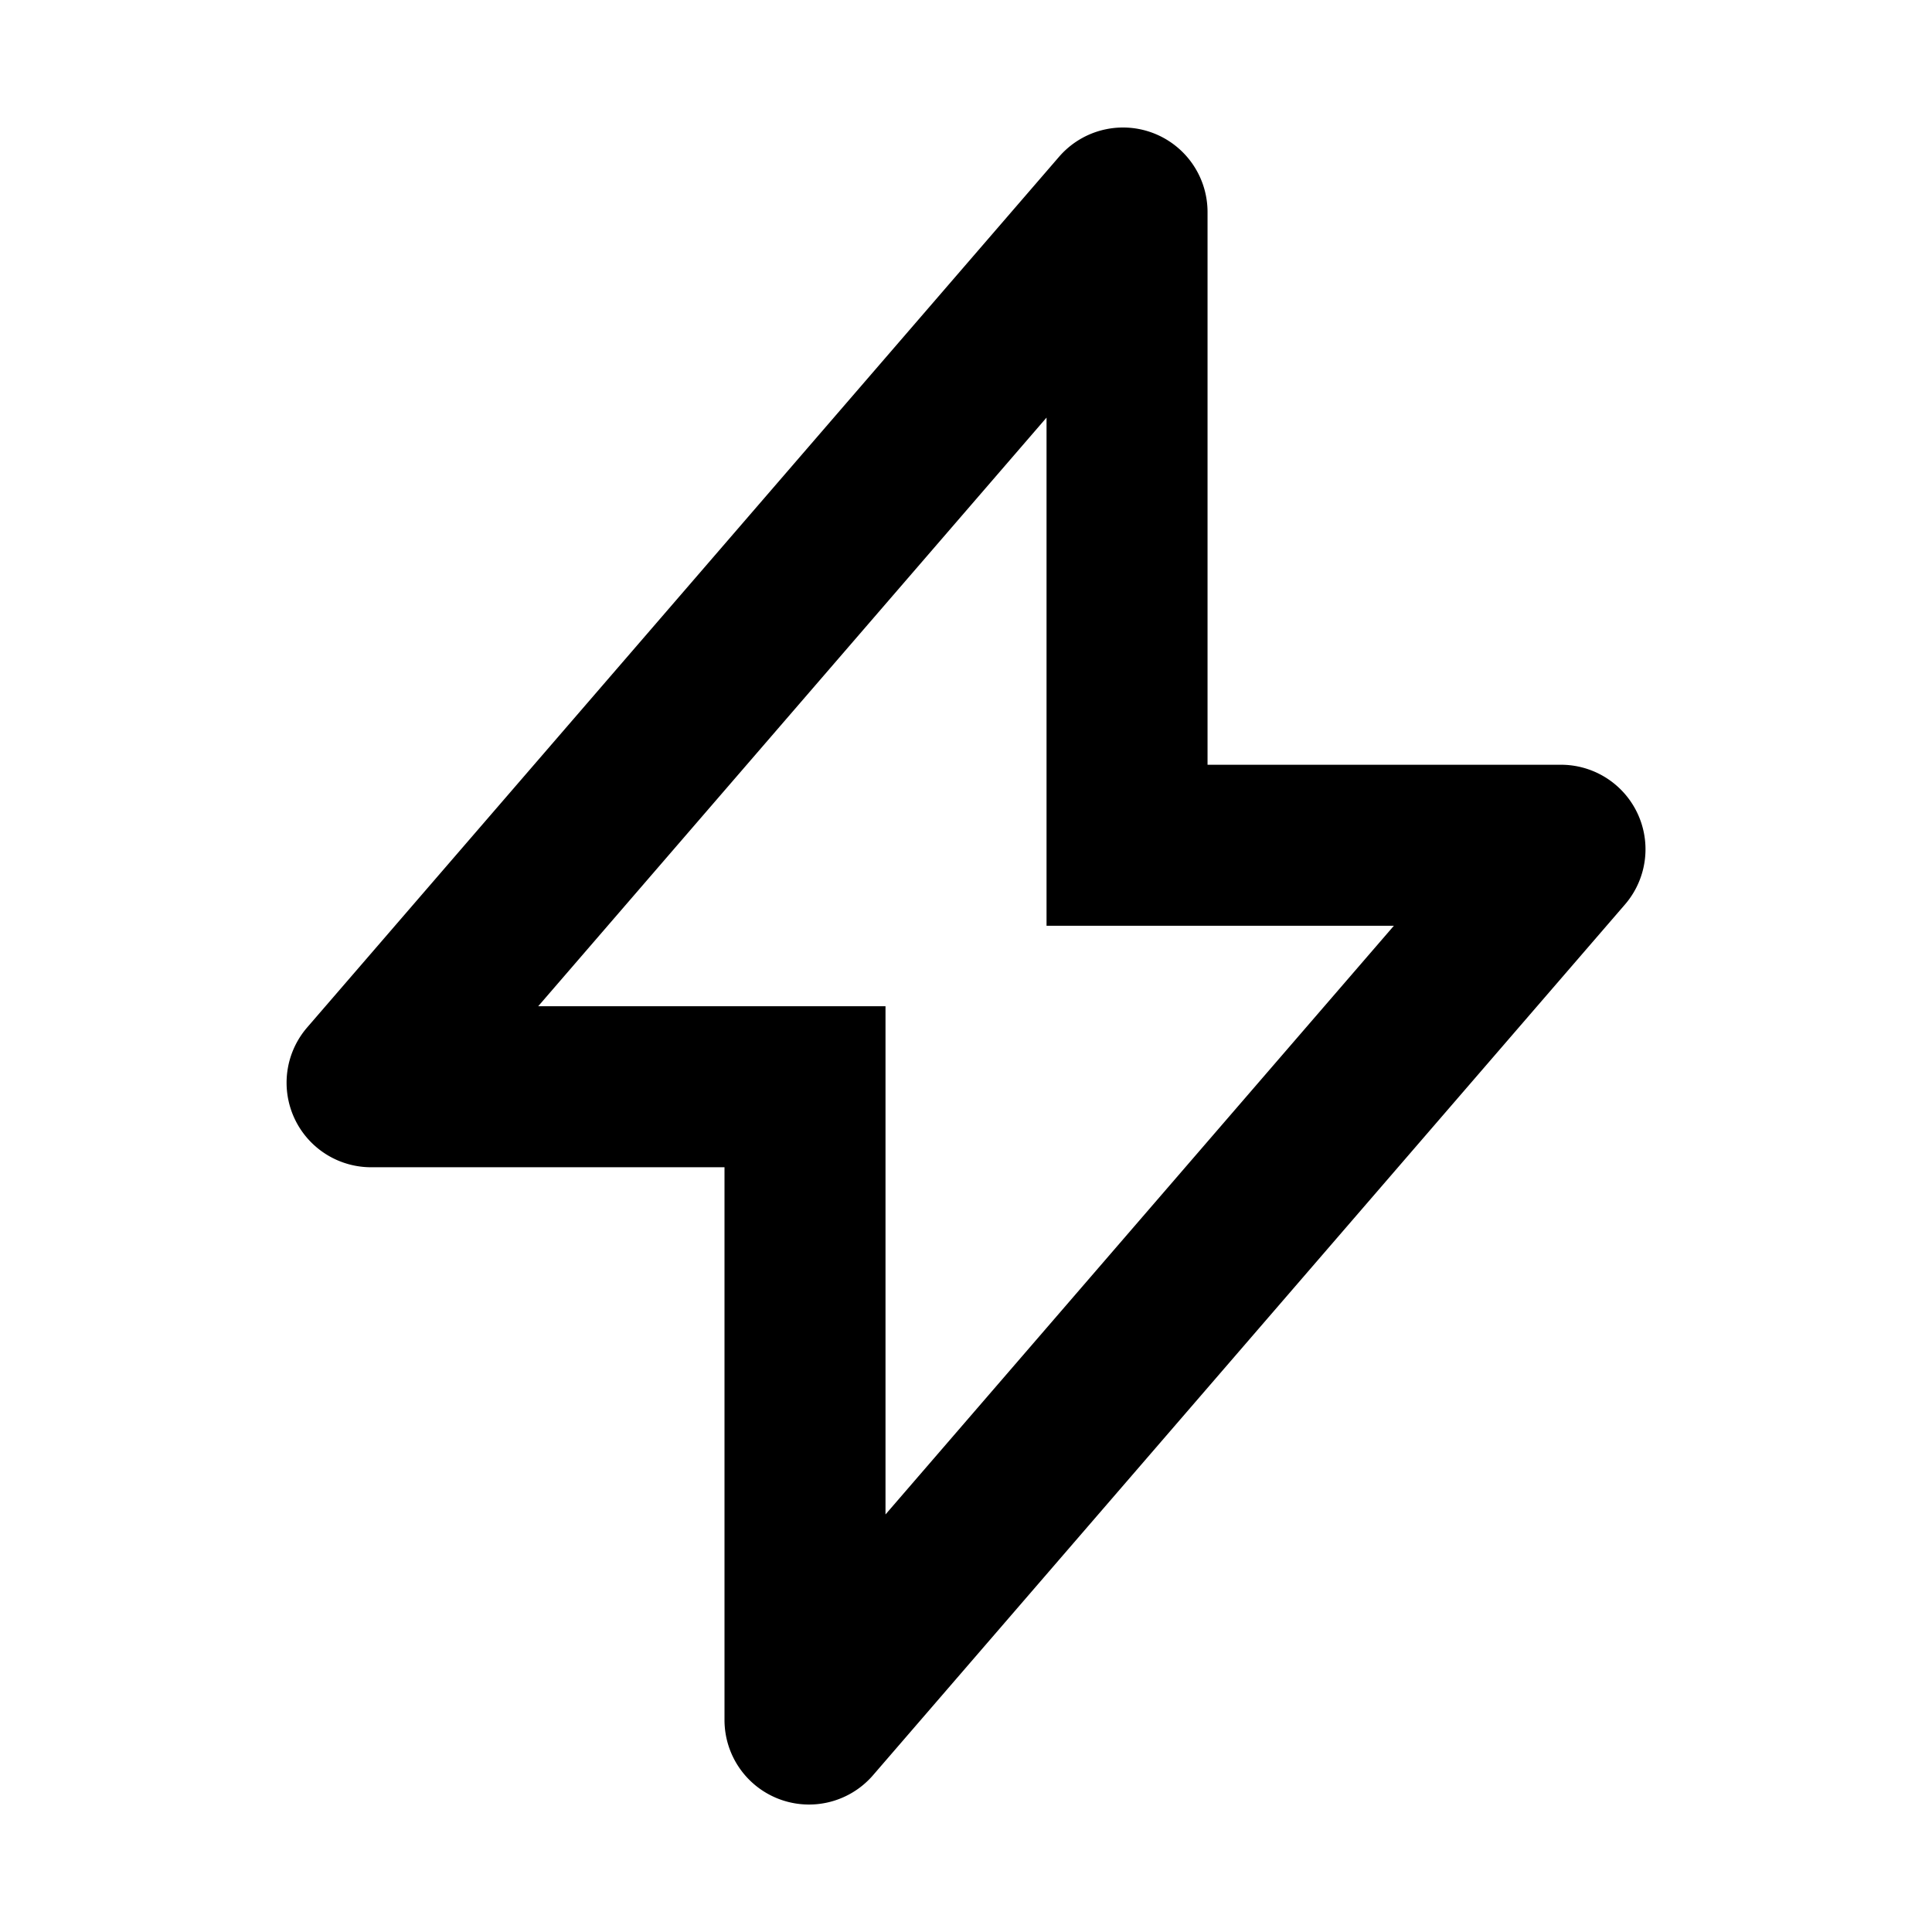 <svg viewBox="0 0 48 48" fill="none" stroke="currentColor" stroke-width="4"><path d="M27.825 5.203a.1.1 0 01.176.066V21h10.781a.1.1 0 01.076.165L20.177 42.797A.1.1 0 0120 42.73V27H9.219a.1.1 0 01-.075-.165L27.825 5.203z"/></svg>